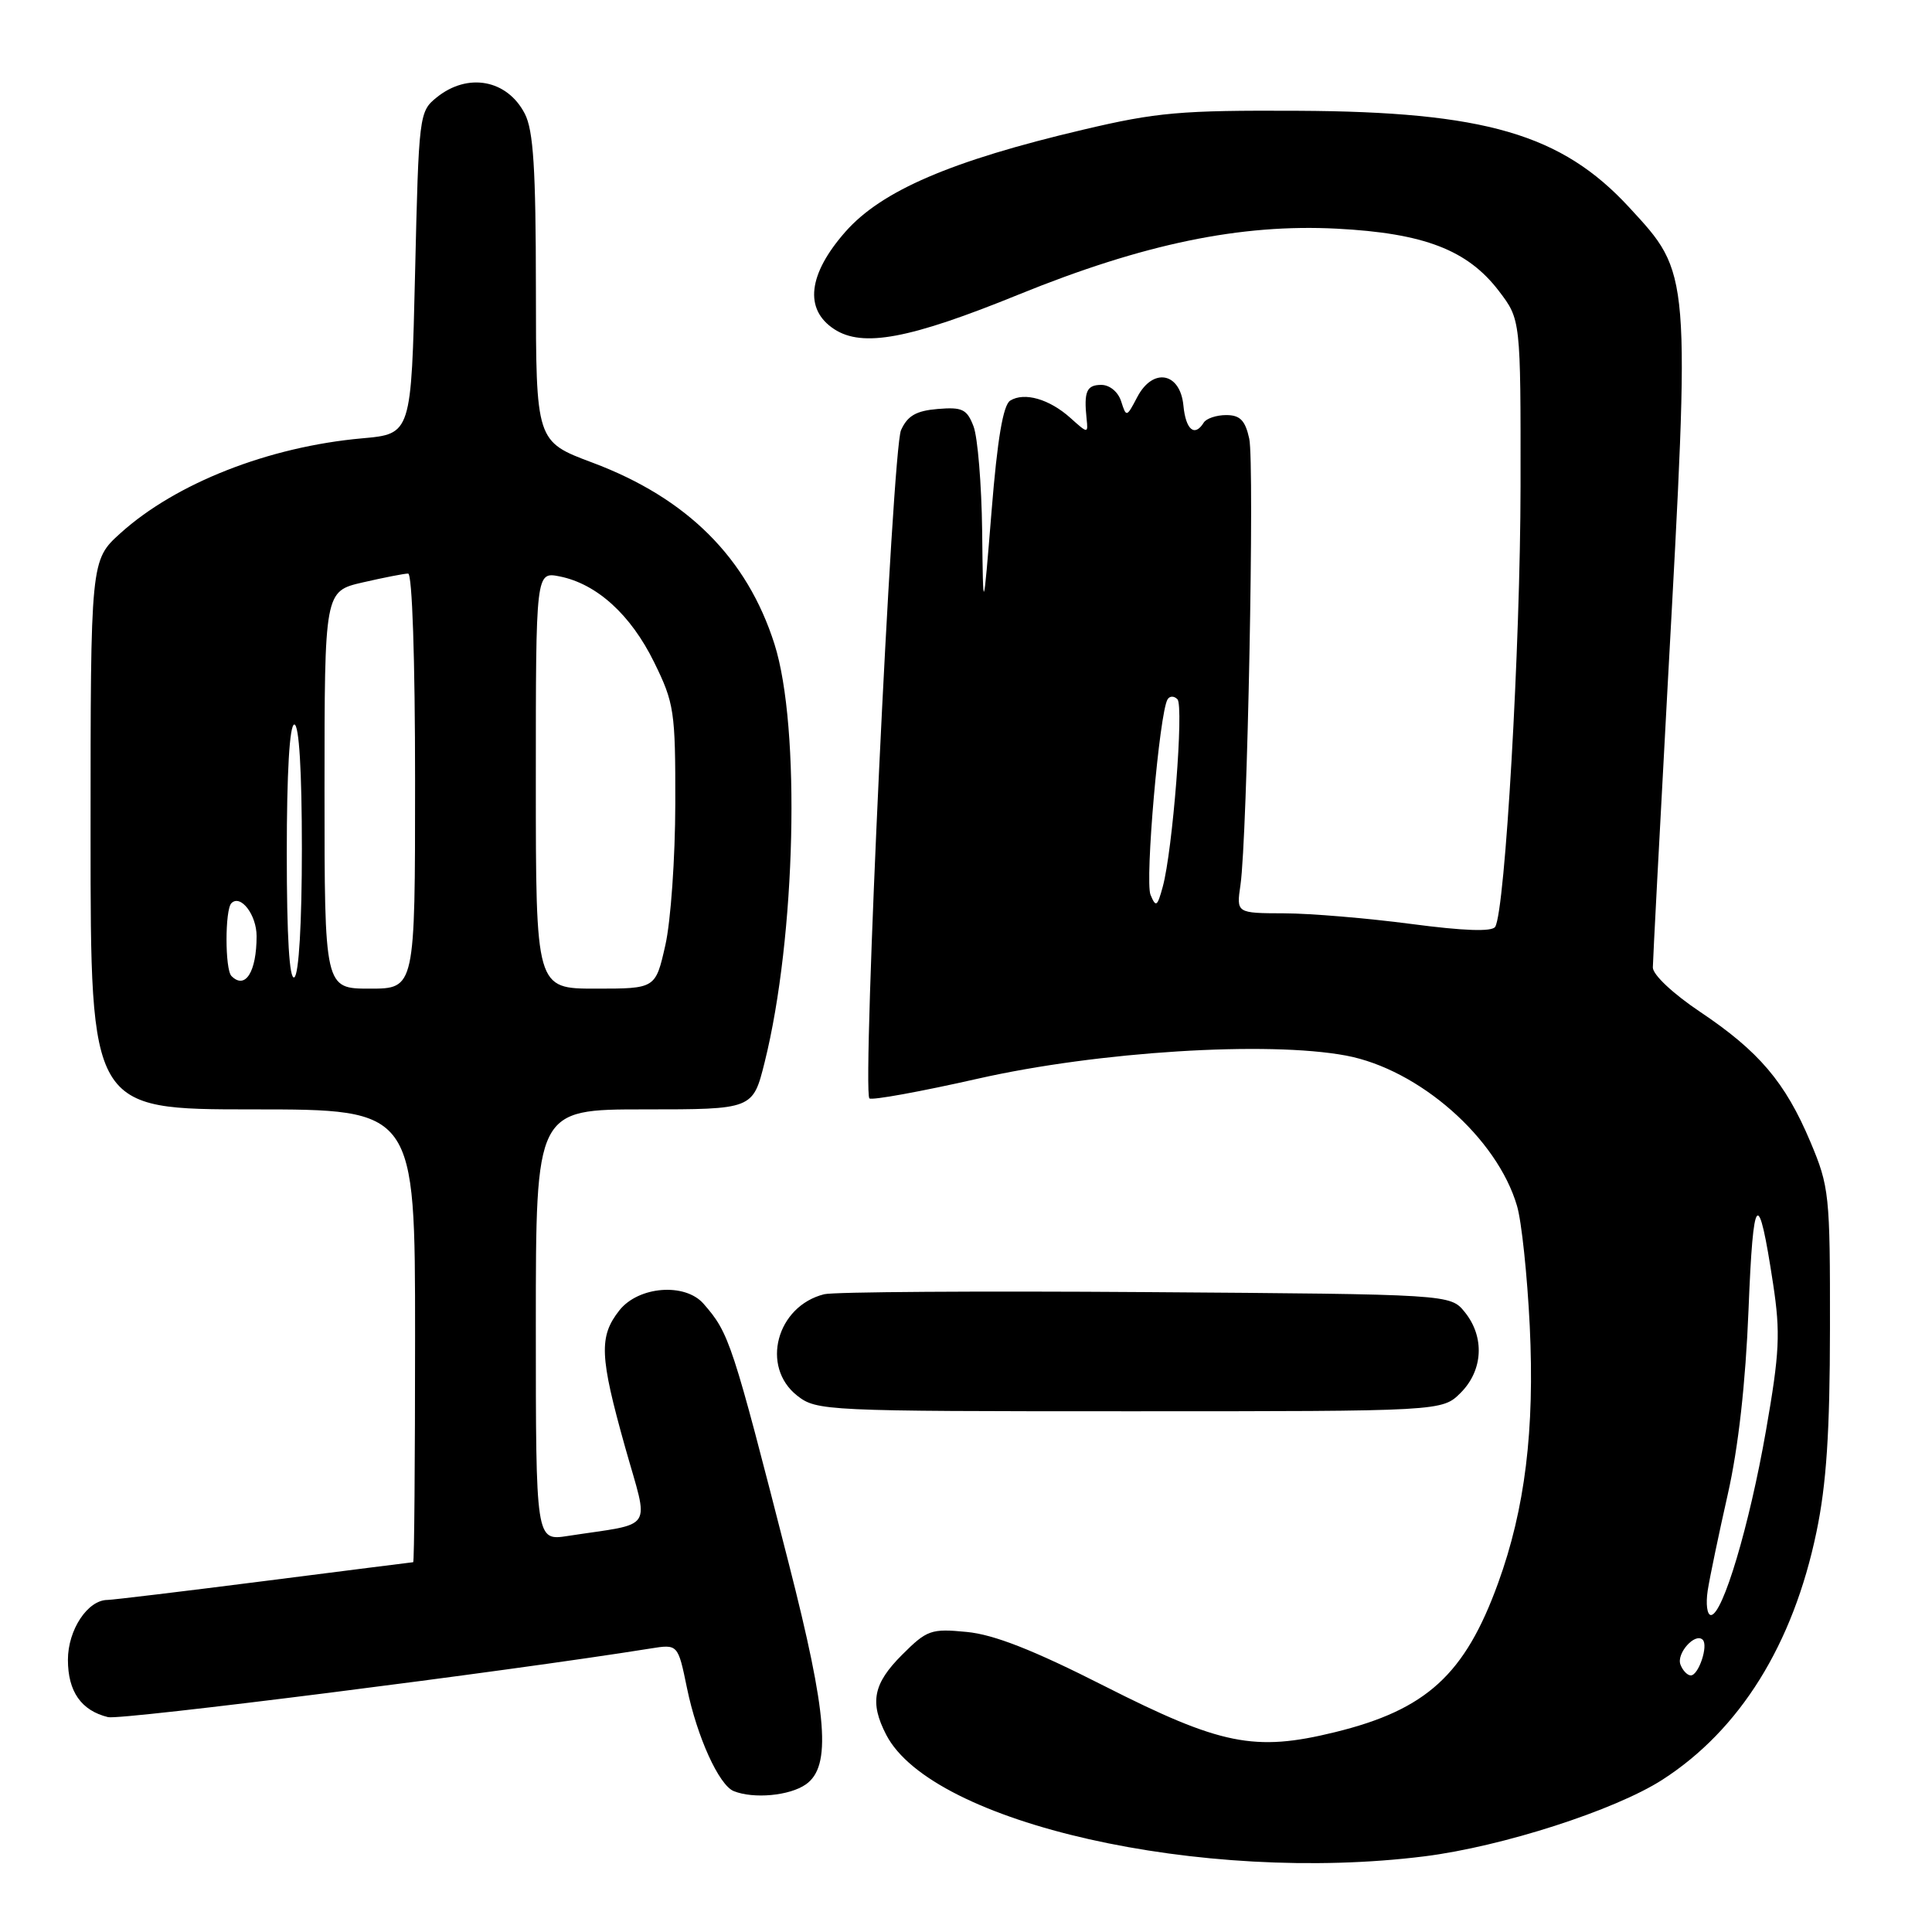 <?xml version="1.0" encoding="UTF-8" standalone="no"?>
<!DOCTYPE svg PUBLIC "-//W3C//DTD SVG 1.1//EN" "http://www.w3.org/Graphics/SVG/1.1/DTD/svg11.dtd" >
<svg xmlns="http://www.w3.org/2000/svg" xmlns:xlink="http://www.w3.org/1999/xlink" version="1.1" viewBox="0 0 256 256">
 <g >
 <path fill="currentColor"
d=" M 188.78 245.97 C 199.04 244.68 213.95 239.88 220.25 235.84 C 230.54 229.23 237.59 217.92 240.69 203.00 C 242.01 196.68 242.47 189.77 242.48 176.00 C 242.50 158.27 242.39 157.24 239.88 151.29 C 236.55 143.39 233.07 139.30 225.25 134.06 C 221.68 131.67 219.00 129.15 219.01 128.19 C 219.02 127.26 219.91 110.30 220.99 90.50 C 224.00 35.63 224.05 36.35 215.87 27.47 C 206.91 17.76 196.75 14.80 172.01 14.68 C 156.47 14.60 153.26 14.88 143.50 17.19 C 126.04 21.30 116.82 25.27 112.03 30.70 C 107.07 36.33 106.53 40.99 110.53 43.61 C 114.30 46.08 120.51 44.92 135.00 39.02 C 151.54 32.30 164.39 29.64 177.13 30.30 C 188.70 30.90 194.46 33.12 198.61 38.56 C 201.50 42.35 201.50 42.35 201.48 64.43 C 201.46 85.53 199.44 120.68 198.12 122.81 C 197.70 123.48 193.98 123.35 187.00 122.43 C 181.22 121.67 173.65 121.03 170.16 121.02 C 163.82 121.00 163.82 121.00 164.37 117.25 C 165.28 110.92 166.25 61.43 165.53 58.12 C 165.00 55.70 164.31 55.00 162.48 55.00 C 161.18 55.00 159.84 55.45 159.50 56.00 C 158.30 57.94 157.12 56.96 156.81 53.75 C 156.39 49.33 152.76 48.66 150.69 52.62 C 149.28 55.31 149.24 55.32 148.56 53.18 C 148.16 51.93 147.04 51.00 145.93 51.00 C 143.98 51.00 143.60 51.88 143.98 55.50 C 144.19 57.46 144.15 57.46 141.85 55.39 C 139.06 52.88 135.74 51.92 133.86 53.08 C 132.92 53.67 132.16 58.15 131.39 67.71 C 130.27 81.50 130.27 81.50 130.14 70.32 C 130.06 64.16 129.55 57.95 129.00 56.50 C 128.13 54.22 127.51 53.92 124.26 54.19 C 121.39 54.43 120.25 55.09 119.39 57.00 C 118.23 59.57 114.22 144.55 115.20 145.54 C 115.49 145.83 121.98 144.65 129.62 142.92 C 145.50 139.33 167.95 137.92 178.36 139.87 C 188.03 141.69 198.37 150.77 201.01 159.78 C 201.62 161.82 202.37 168.99 202.70 175.71 C 203.36 189.47 202.08 199.93 198.51 209.76 C 194.11 221.90 189.01 226.56 176.86 229.53 C 166.25 232.13 161.79 231.24 146.32 223.40 C 136.92 218.63 131.69 216.58 128.09 216.24 C 123.37 215.78 122.82 215.98 119.52 219.28 C 115.70 223.10 115.21 225.58 117.43 229.87 C 123.50 241.60 159.26 249.67 188.78 245.97 Z  M 106.78 236.44 C 110.18 234.06 109.66 227.30 104.50 207.11 C 97.00 177.77 96.65 176.68 93.22 172.75 C 90.76 169.94 84.60 170.43 82.07 173.63 C 79.34 177.10 79.45 179.70 82.83 191.75 C 86.02 203.09 86.90 201.73 75.25 203.52 C 71.00 204.18 71.00 204.18 71.00 175.59 C 71.00 147.00 71.00 147.00 85.38 147.00 C 99.76 147.00 99.76 147.00 101.32 140.75 C 105.45 124.18 106.11 96.32 102.62 85.34 C 98.98 73.91 91.06 66.01 78.50 61.30 C 71.02 58.50 71.02 58.50 71.01 38.20 C 71.00 22.36 70.68 17.28 69.54 15.07 C 67.20 10.54 61.98 9.58 57.86 12.91 C 55.54 14.78 55.49 15.22 55.00 36.16 C 54.50 57.50 54.50 57.50 48.00 58.08 C 35.60 59.19 23.31 64.02 15.96 70.65 C 12.00 74.23 12.00 74.23 12.00 110.62 C 12.00 147.00 12.00 147.00 33.50 147.00 C 55.00 147.00 55.00 147.00 55.00 177.00 C 55.00 193.50 54.89 207.00 54.75 207.00 C 54.61 207.01 45.73 208.13 35.00 209.50 C 24.27 210.87 14.94 211.99 14.25 212.00 C 11.62 212.00 9.00 215.96 9.00 219.93 C 9.00 224.14 10.76 226.66 14.32 227.53 C 16.03 227.95 67.19 221.48 86.16 218.44 C 89.83 217.85 89.83 217.85 91.03 223.68 C 92.36 230.15 95.27 236.54 97.22 237.33 C 99.86 238.39 104.63 237.95 106.78 236.44 Z  M 193.55 184.55 C 196.52 181.57 196.75 177.15 194.09 173.86 C 192.18 171.50 192.18 171.50 151.84 171.21 C 129.65 171.05 110.48 171.18 109.22 171.49 C 102.90 173.06 100.75 181.09 105.63 184.93 C 108.20 186.95 109.30 187.00 149.68 187.00 C 191.09 187.00 191.09 187.00 193.55 184.55 Z  M 222.67 220.57 C 222.10 219.09 224.62 216.28 225.62 217.28 C 226.39 218.05 225.07 222.00 224.04 222.00 C 223.59 222.00 222.97 221.36 222.67 220.57 Z  M 226.28 210.75 C 226.56 208.96 227.76 203.22 228.94 198.00 C 230.34 191.82 231.30 183.27 231.69 173.52 C 232.31 157.89 232.98 157.19 234.95 170.15 C 235.93 176.64 235.81 179.22 234.00 189.57 C 231.81 202.12 228.27 214.00 226.71 214.00 C 226.20 214.00 226.01 212.54 226.28 210.75 Z  M 152.45 118.57 C 151.69 116.73 153.63 94.41 154.71 92.67 C 154.99 92.20 155.58 92.20 156.02 92.66 C 156.88 93.58 155.39 112.68 154.07 117.50 C 153.35 120.15 153.16 120.27 152.45 118.57 Z  M 43.00 104.67 C 43.00 78.34 43.00 78.34 48.08 77.17 C 50.87 76.53 53.57 76.00 54.08 76.00 C 54.62 76.00 55.00 87.35 55.00 103.50 C 55.00 131.00 55.00 131.00 49.00 131.00 C 43.00 131.00 43.00 131.00 43.00 104.67 Z  M 71.00 103.38 C 71.00 75.75 71.00 75.75 74.17 76.38 C 79.09 77.37 83.58 81.45 86.67 87.74 C 89.34 93.17 89.50 94.24 89.48 106.50 C 89.47 113.65 88.88 122.09 88.16 125.25 C 86.86 131.00 86.86 131.00 78.93 131.00 C 71.00 131.00 71.00 131.00 71.00 103.38 Z  M 30.67 129.33 C 29.80 128.47 29.80 120.54 30.66 119.68 C 31.88 118.45 34.00 121.22 34.00 124.04 C 34.00 128.78 32.50 131.17 30.67 129.33 Z  M 38.00 113.06 C 38.00 102.35 38.37 96.00 39.00 96.00 C 39.63 96.00 40.00 102.15 40.00 112.44 C 40.00 122.32 39.60 129.13 39.00 129.50 C 38.35 129.90 38.00 124.18 38.00 113.06 Z "/>
</g>
</svg>